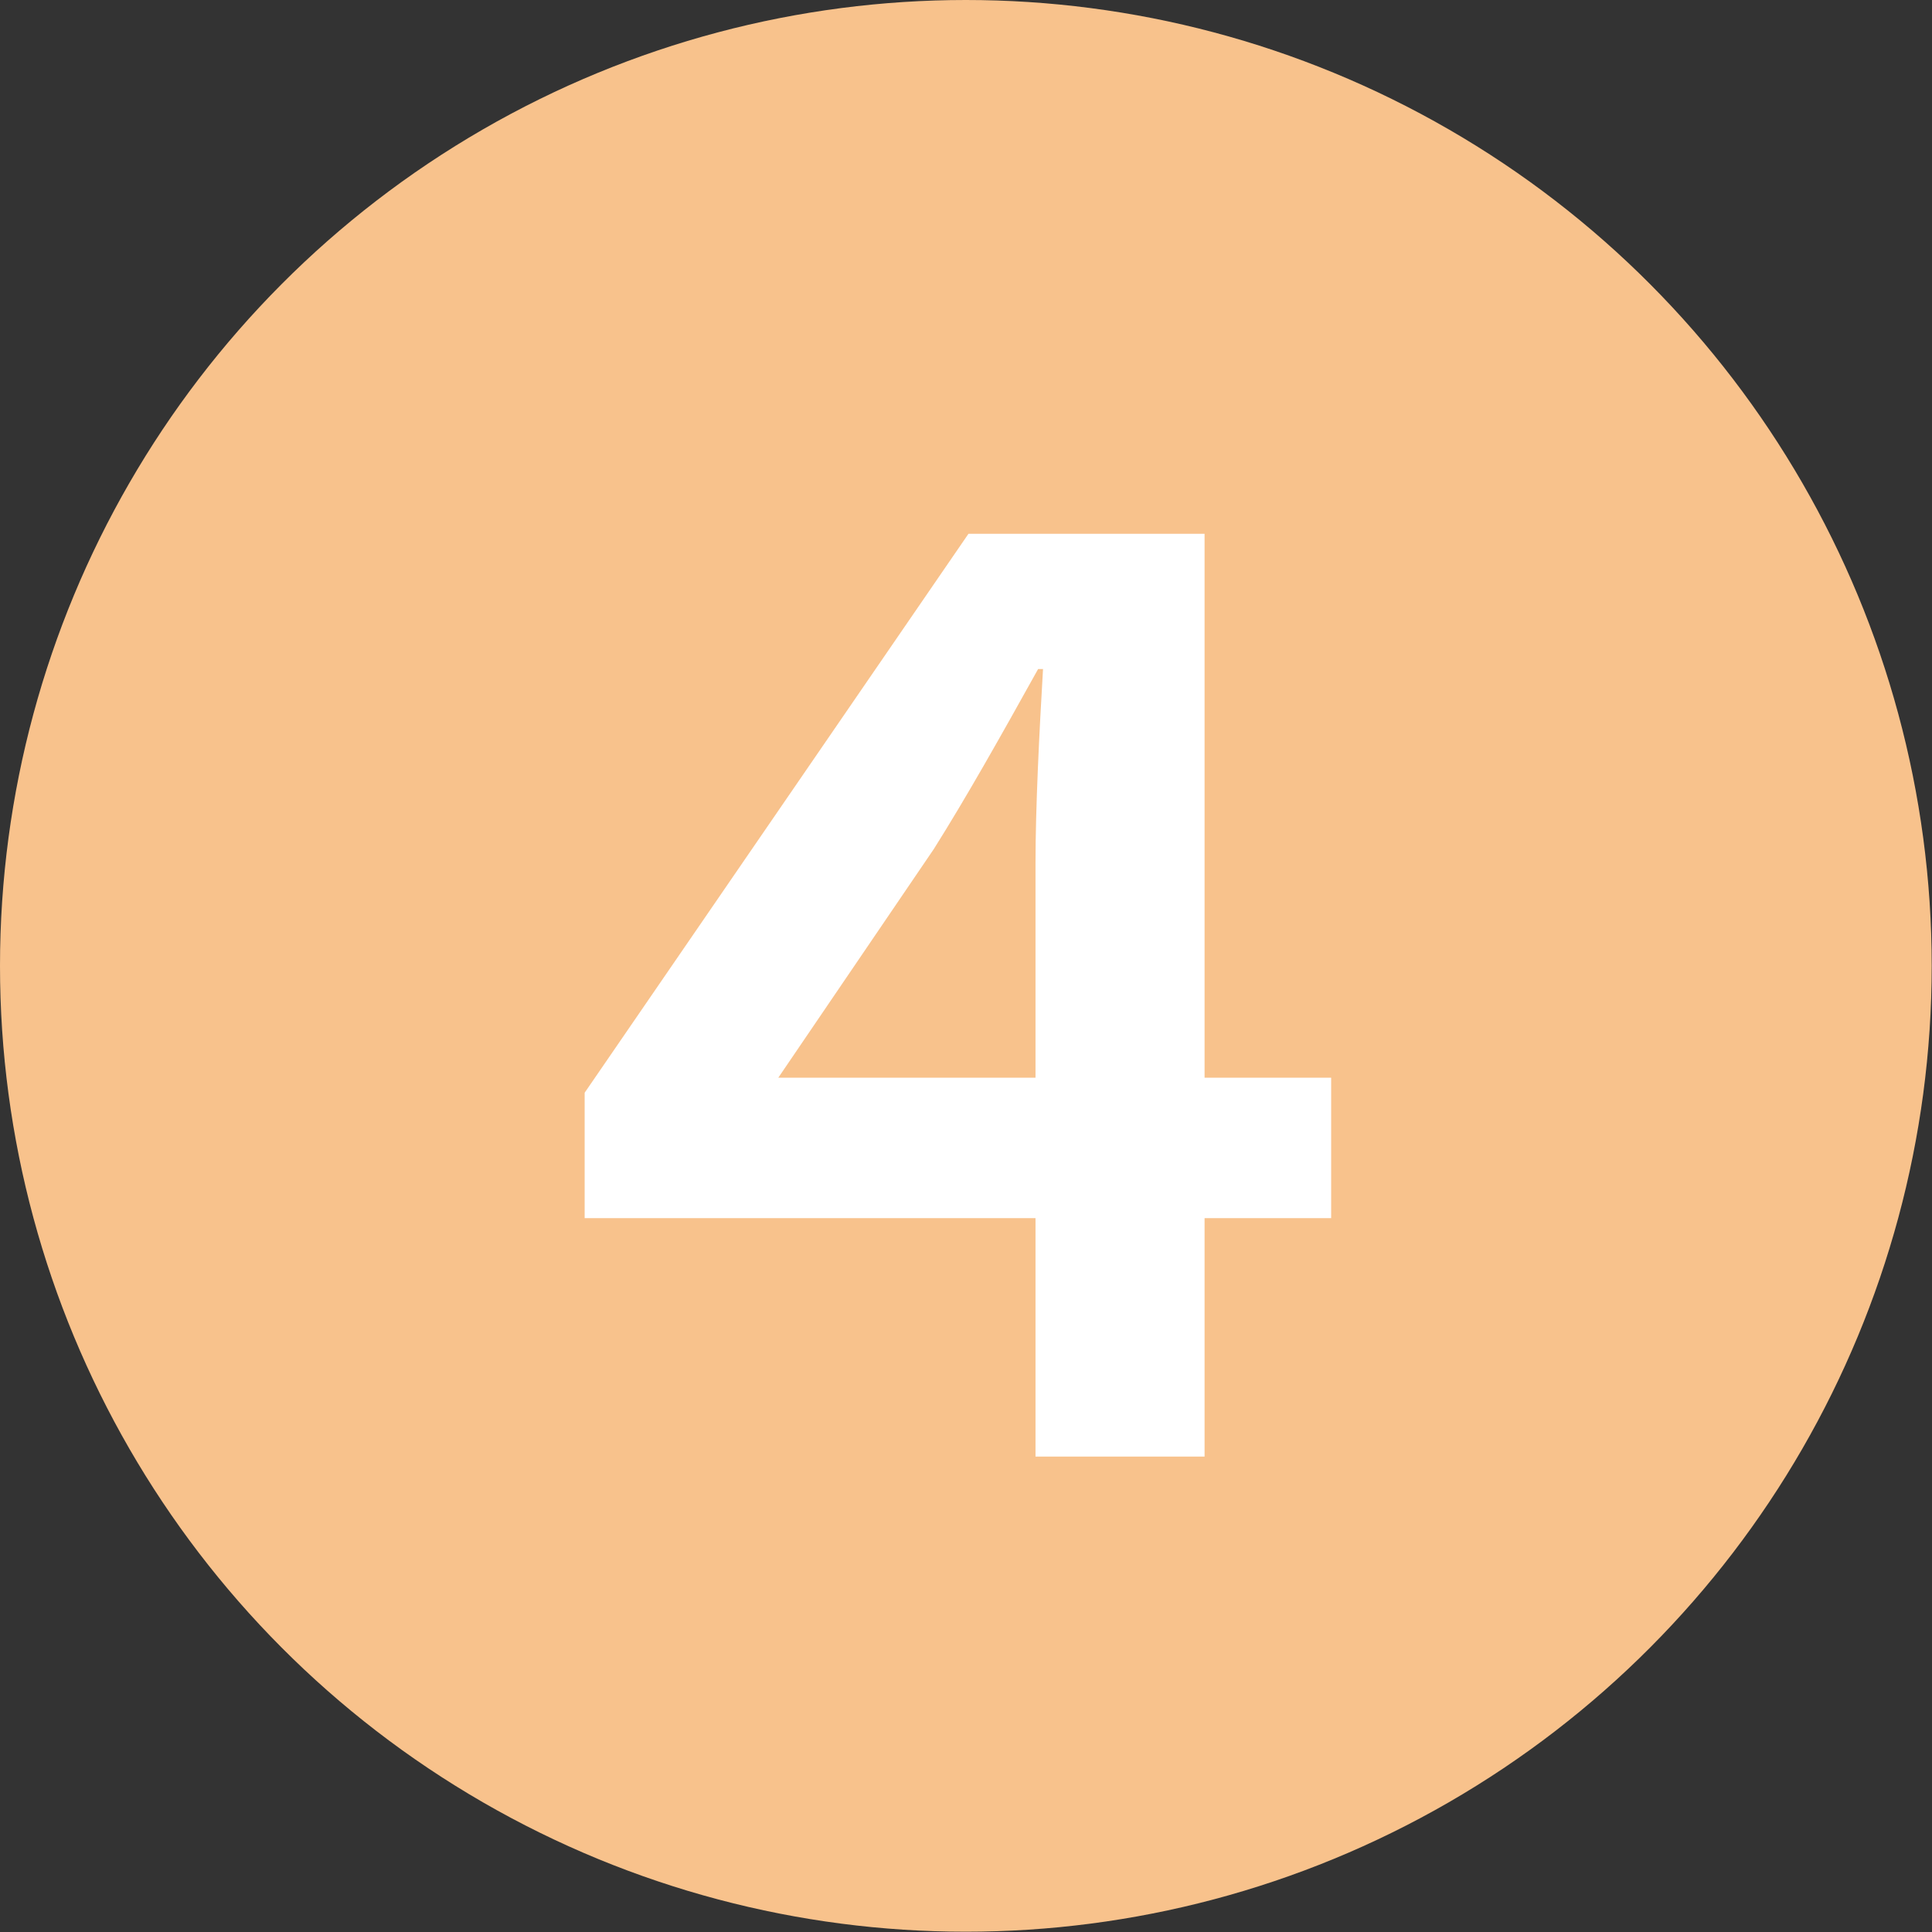 <svg xmlns="http://www.w3.org/2000/svg" viewBox="0 0 66.85 66.85"><rect x="0" y="0" width="66.85" height="66.85" fill="#333333" stroke="none"/><defs><style>.cls-1{fill:#f8c28c;}.cls-2{fill:#fff;}</style></defs><g id="レイヤー_2" data-name="レイヤー 2"><g id="text"><circle class="cls-1" cx="33.42" cy="33.42" r="33.42"/><path class="cls-2" d="M46.06,42.15H41.68V50.4H35.83V42.15H20.23V37.81L33.51,18.47h8.17V37.29h4.38ZM35.83,37.29V29.86c0-1.9.13-4.52.26-6.71h-.17c-1.29,2.32-2.5,4.47-3.61,6.23l-5.38,7.91Z"/></g></g></svg>